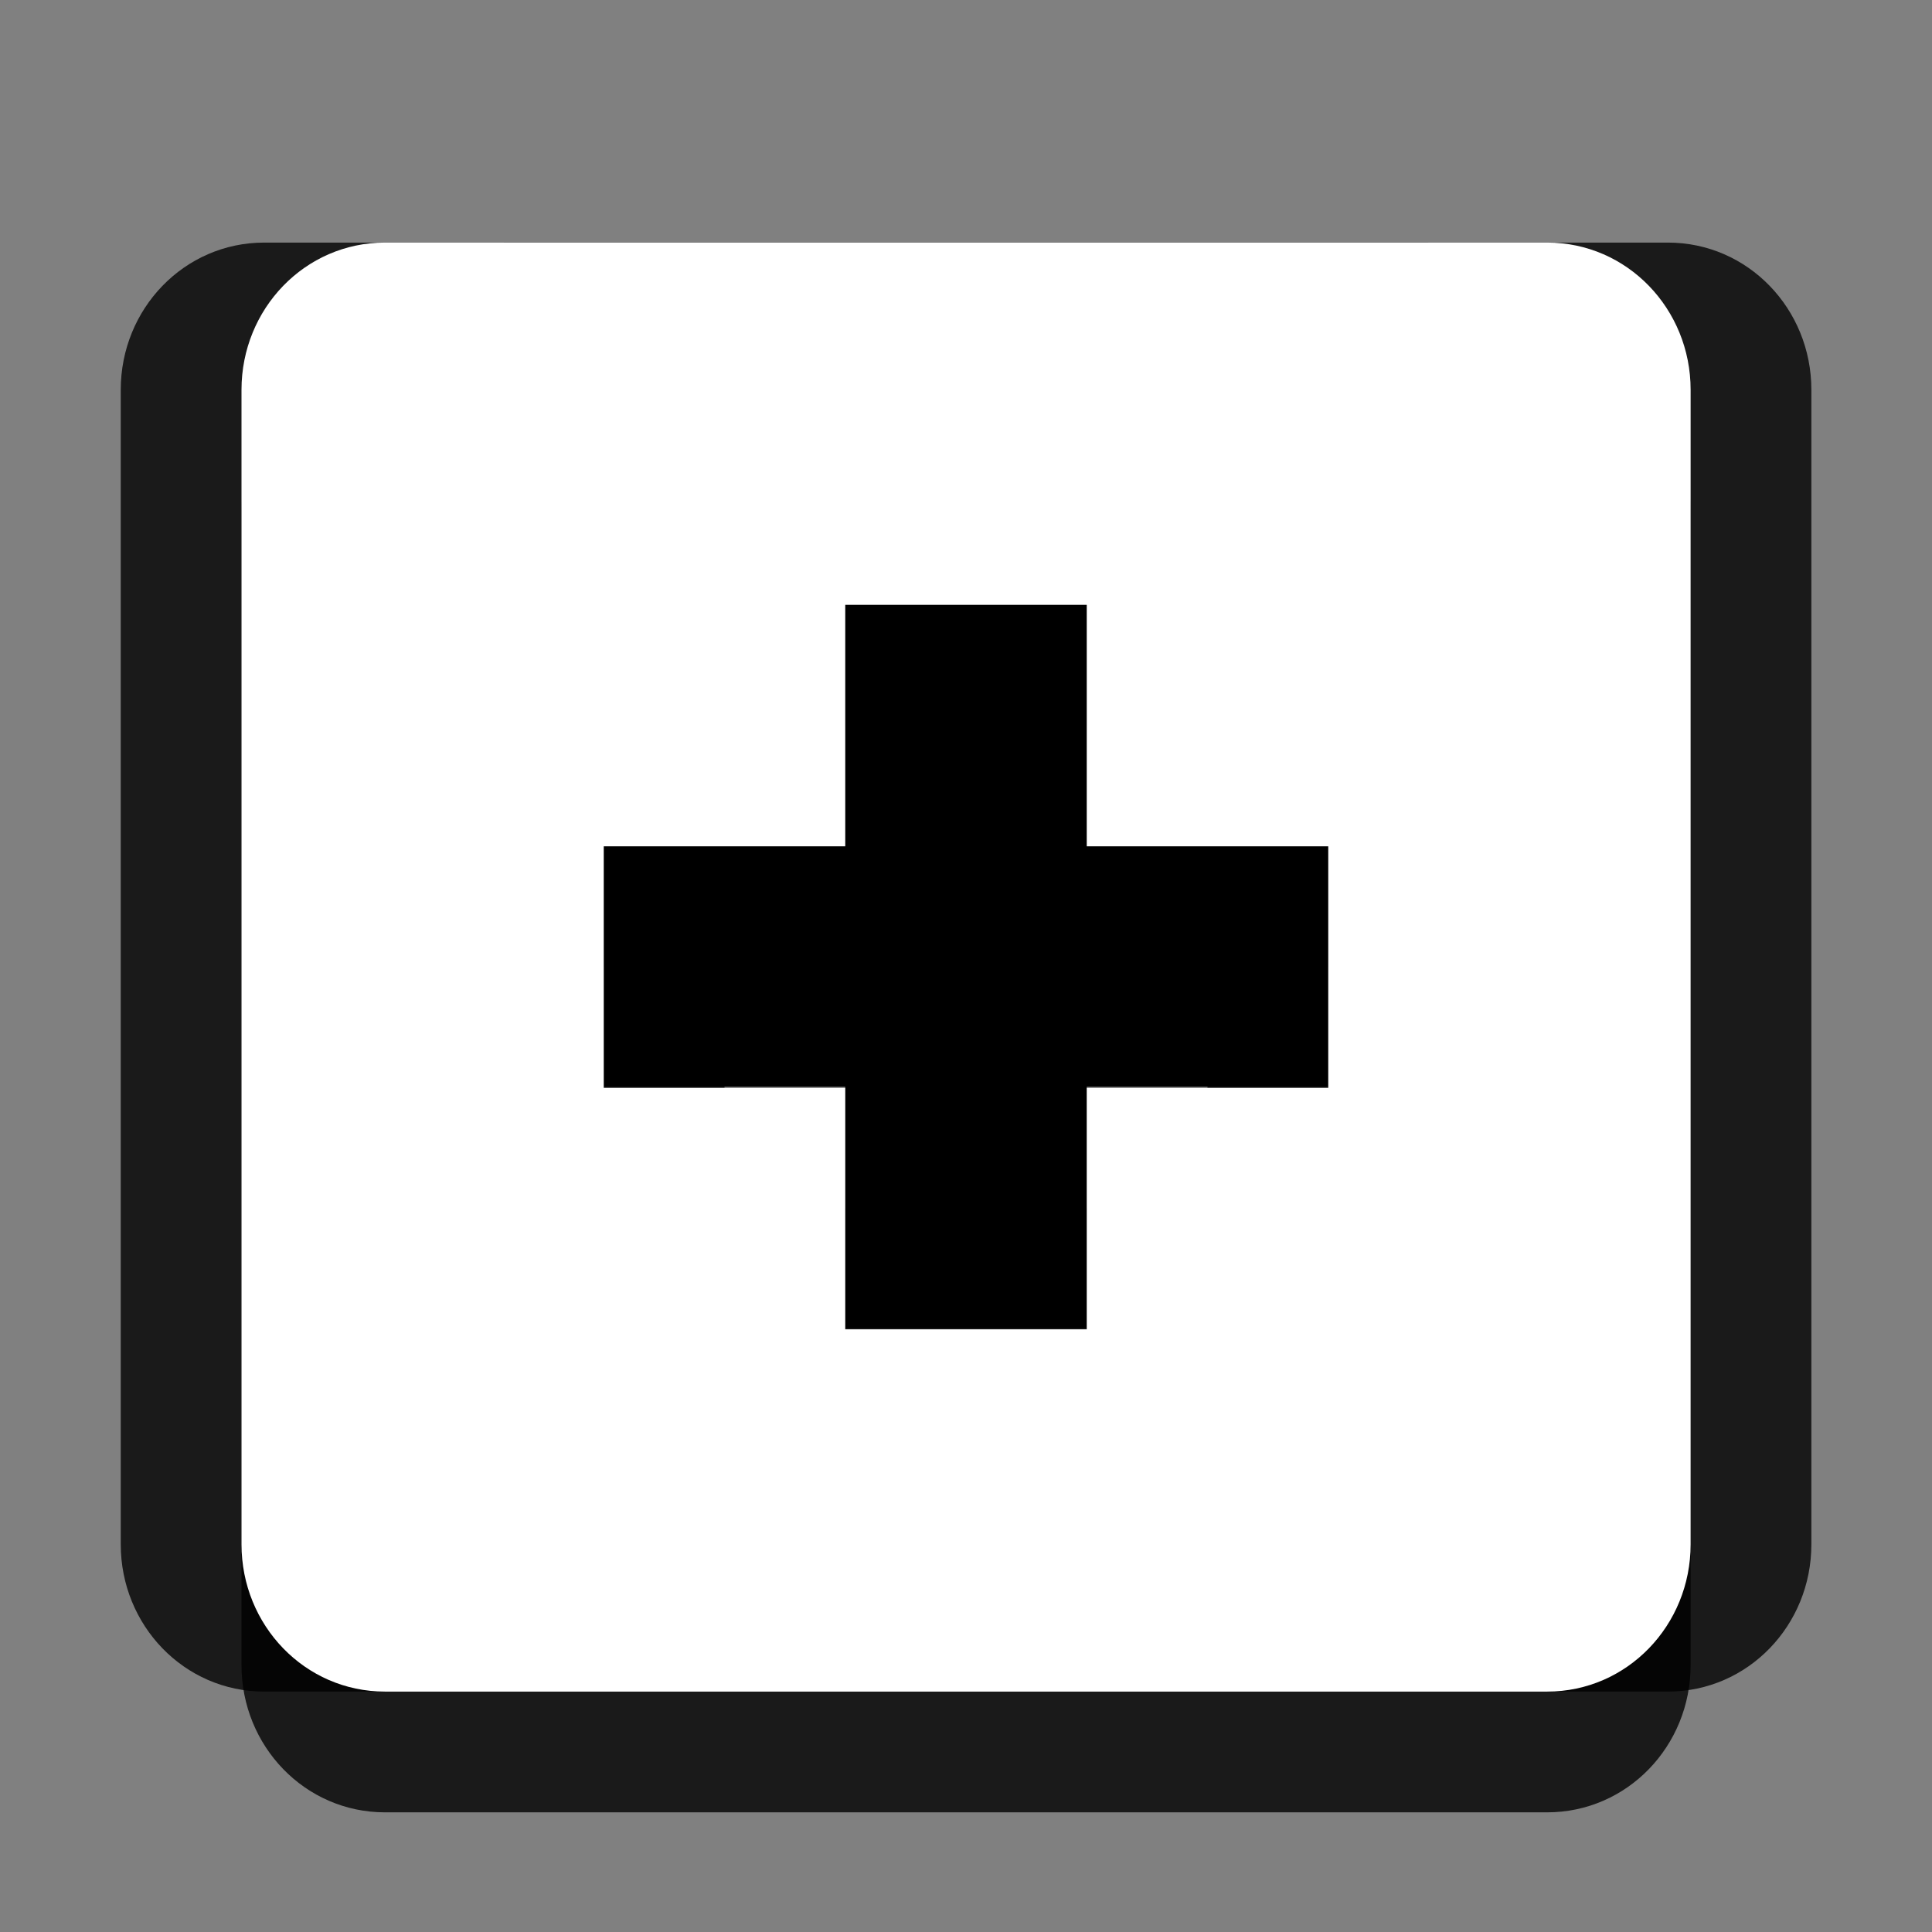 <?xml version="1.0" encoding="UTF-8" standalone="no"?><!DOCTYPE svg PUBLIC "-//W3C//DTD SVG 1.1//EN" "http://www.w3.org/Graphics/SVG/1.1/DTD/svg11.dtd"><svg xmlns="http://www.w3.org/2000/svg" xmlns:xlink="http://www.w3.org/1999/xlink" id="svg12430" version="1.1" viewBox="0 0 16 16"><rect x="0" y="0" width="16" height="16" fill="#808080" stroke="none"/><path color="#bebebe" d="m3.188 3.009c-0.663 0-1.188 0.549-1.188 1.219v9.562c0 0.67 0.525 1.219 1.188 1.219h9.625c0.663 0 1.188-0.549 1.188-1.219v-9.562c0-0.67-0.525-1.219-1.188-1.219zm3.812 3h2v2h2v2h-2v2h-2v-2h-2v-2h2z" id="path13004" opacity="0.8" stroke-width="2"/><use height="16" id="use11960" transform="translate(1,-1)" width="16" xlink:href="#path13004"/><use height="16" id="use11962" transform="translate(-2)" width="16" xlink:href="#use11960"/><path d="m7 5v2h-2v2h2v2h2v-2h2v-2h-2v-2z" fill-rule="evenodd" id="rect3757" stroke-width="0"/><path color="#bebebe" d="m3.188 2.009c-0.663 0-1.188 0.549-1.188 1.219v9.562c0 0.67 0.525 1.219 1.188 1.219h9.625c0.663 0 1.188-0.549 1.188-1.219v-9.562c0-0.67-0.525-1.219-1.188-1.219zm3.812 3h2v2h2v2h-2v2h-2v-2h-2v-2h2z" fill="#fff" id="rect11749-5-0-1-8" stroke-width="2"/><rect fill="none" height="16" id="rect3620-5-4" rx="0" ry="0" width="15.982" x="2e-4" y="0.009"/></svg>
